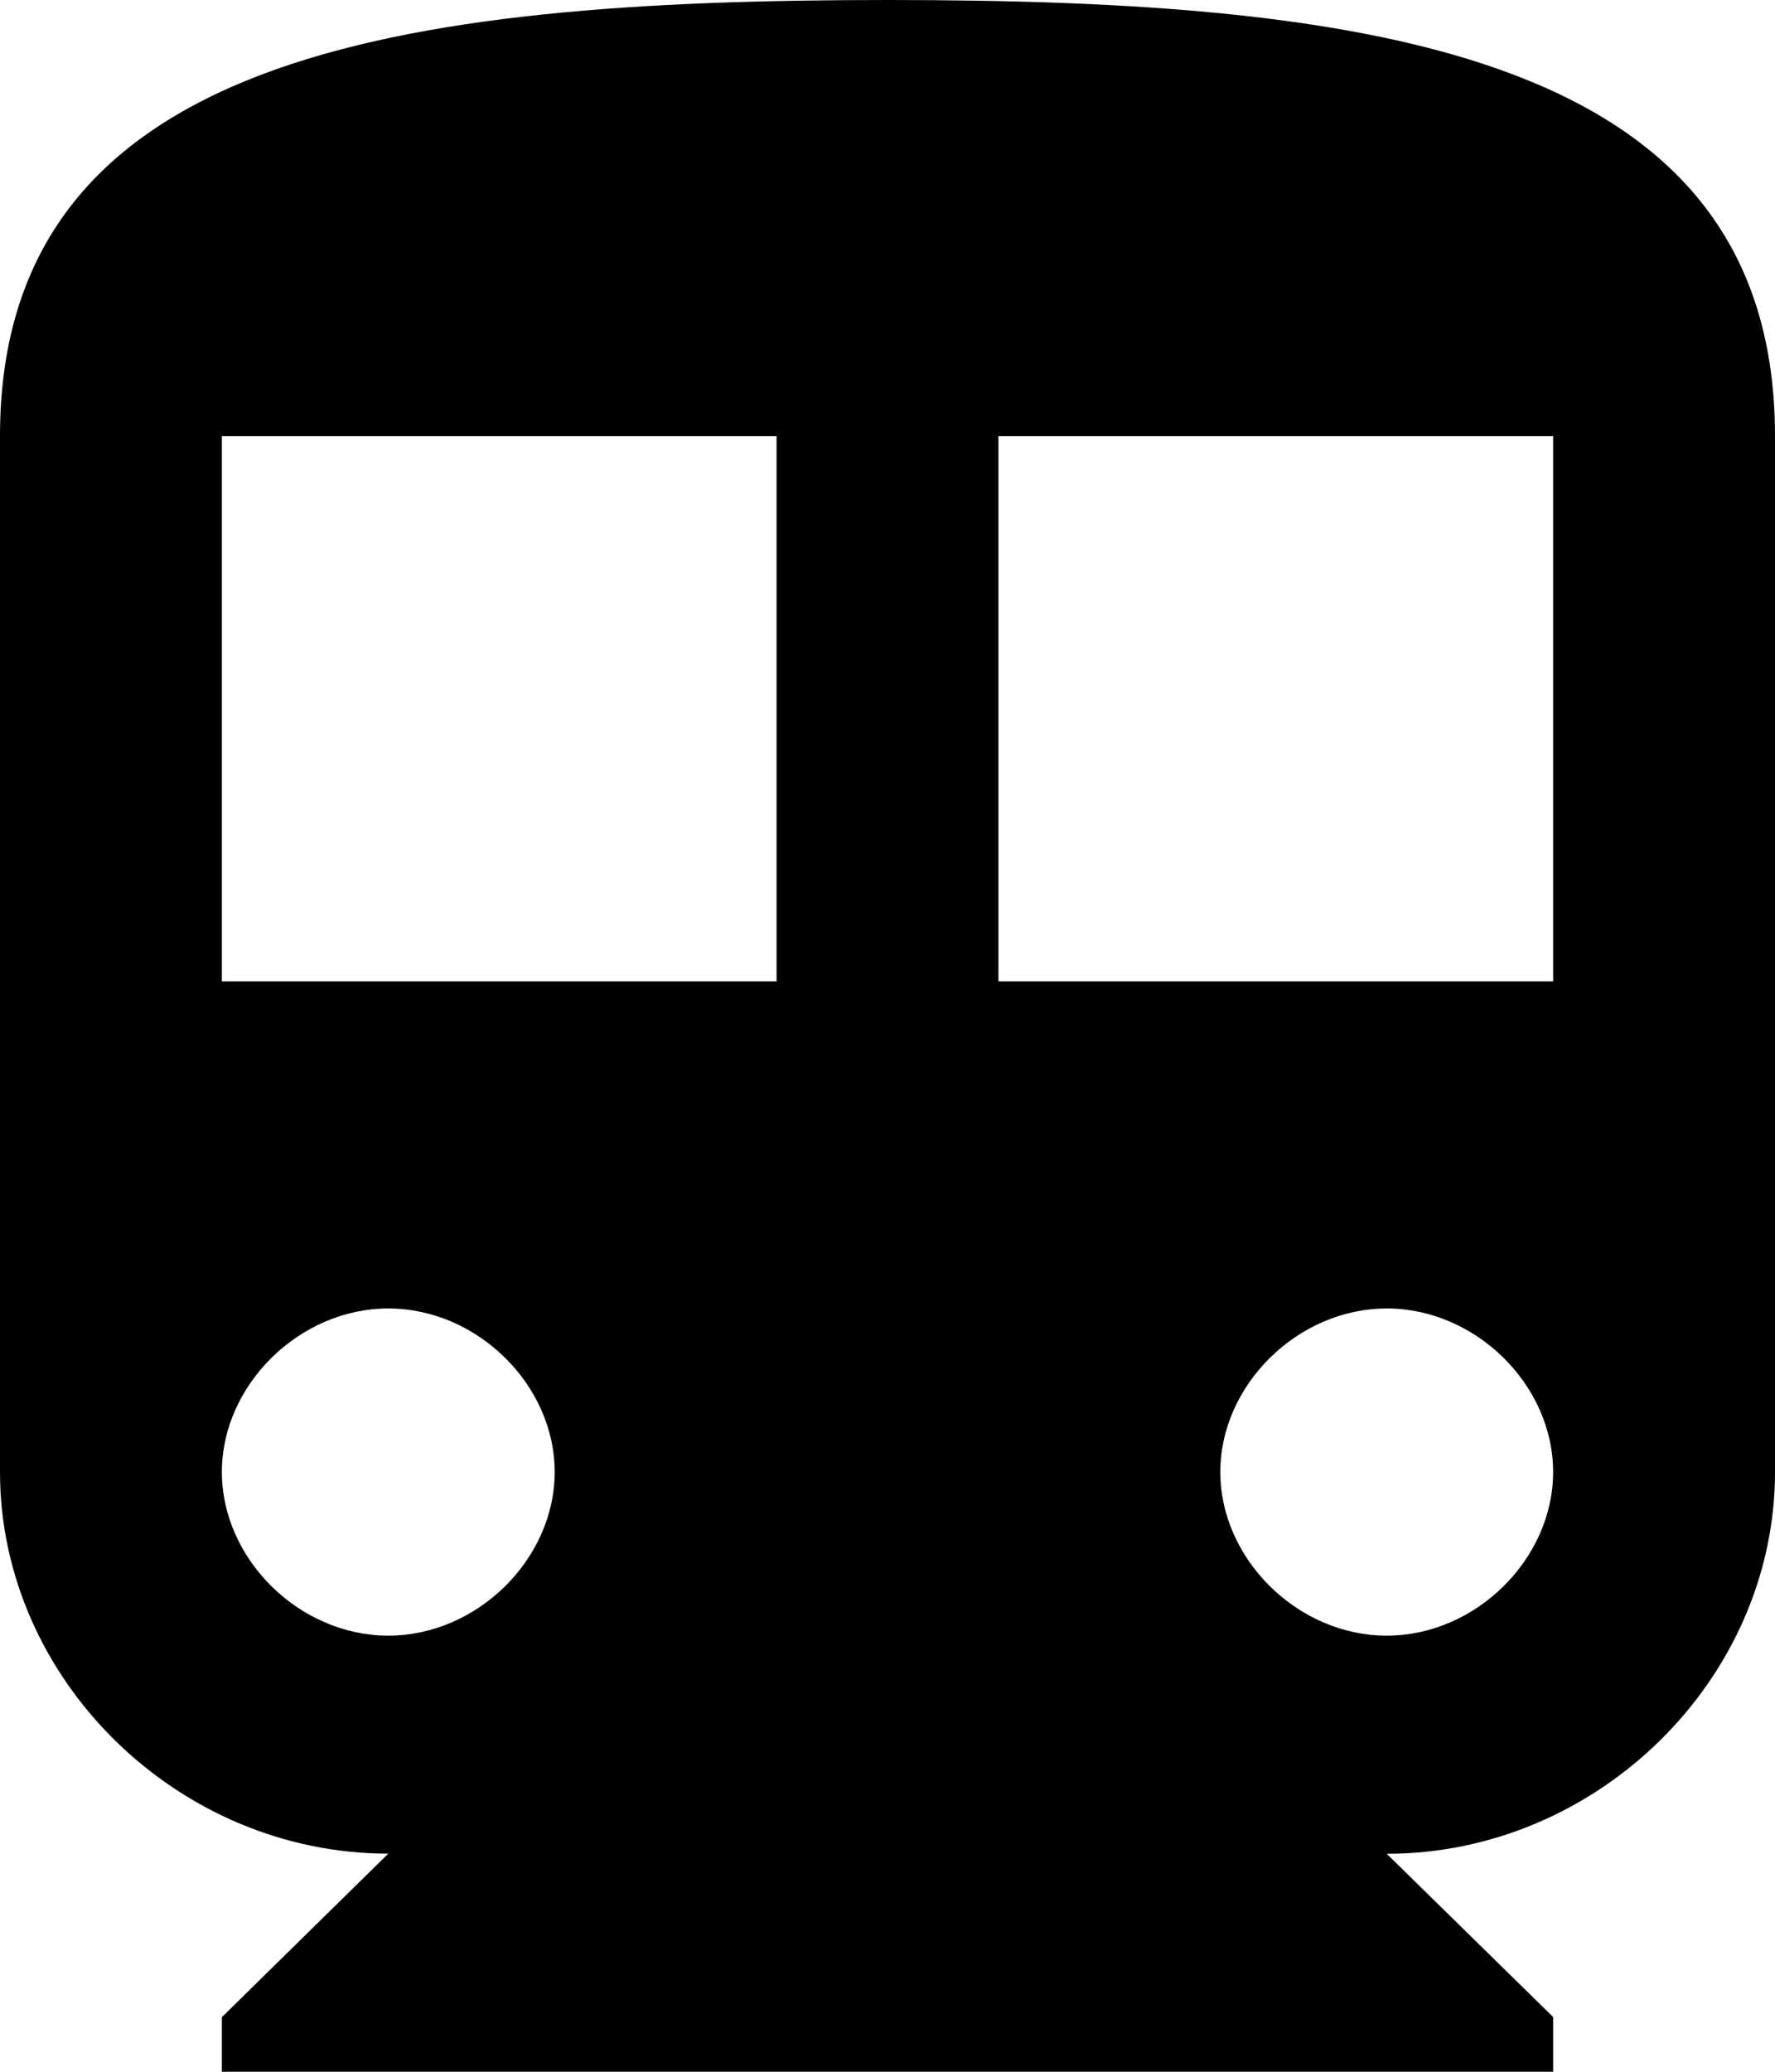 <svg xmlns="http://www.w3.org/2000/svg" width="12" height="14" viewBox="0 0 12 14"><g><g><path d="M12 2.947v7c0 1.4-1.2 2.58-2.625 2.58L10.5 13.63V14h-9v-.369l1.125-1.105C1.2 12.526 0 11.347 0 9.947v-7C0 .368 2.7 0 6 0s6 .368 6 2.947zm-8.25 7c0-.59-.525-1.105-1.125-1.105S1.5 9.358 1.5 9.947c0 .59.525 1.106 1.125 1.106s1.125-.516 1.125-1.106zm1.5-7H1.5v3.685h3.75zm5.25 7c0-.59-.525-1.105-1.125-1.105S8.25 9.358 8.25 9.947c0 .59.525 1.106 1.125 1.106s1.125-.516 1.125-1.106zm0-7H6.75v3.685h3.75z"/></g></g></svg>